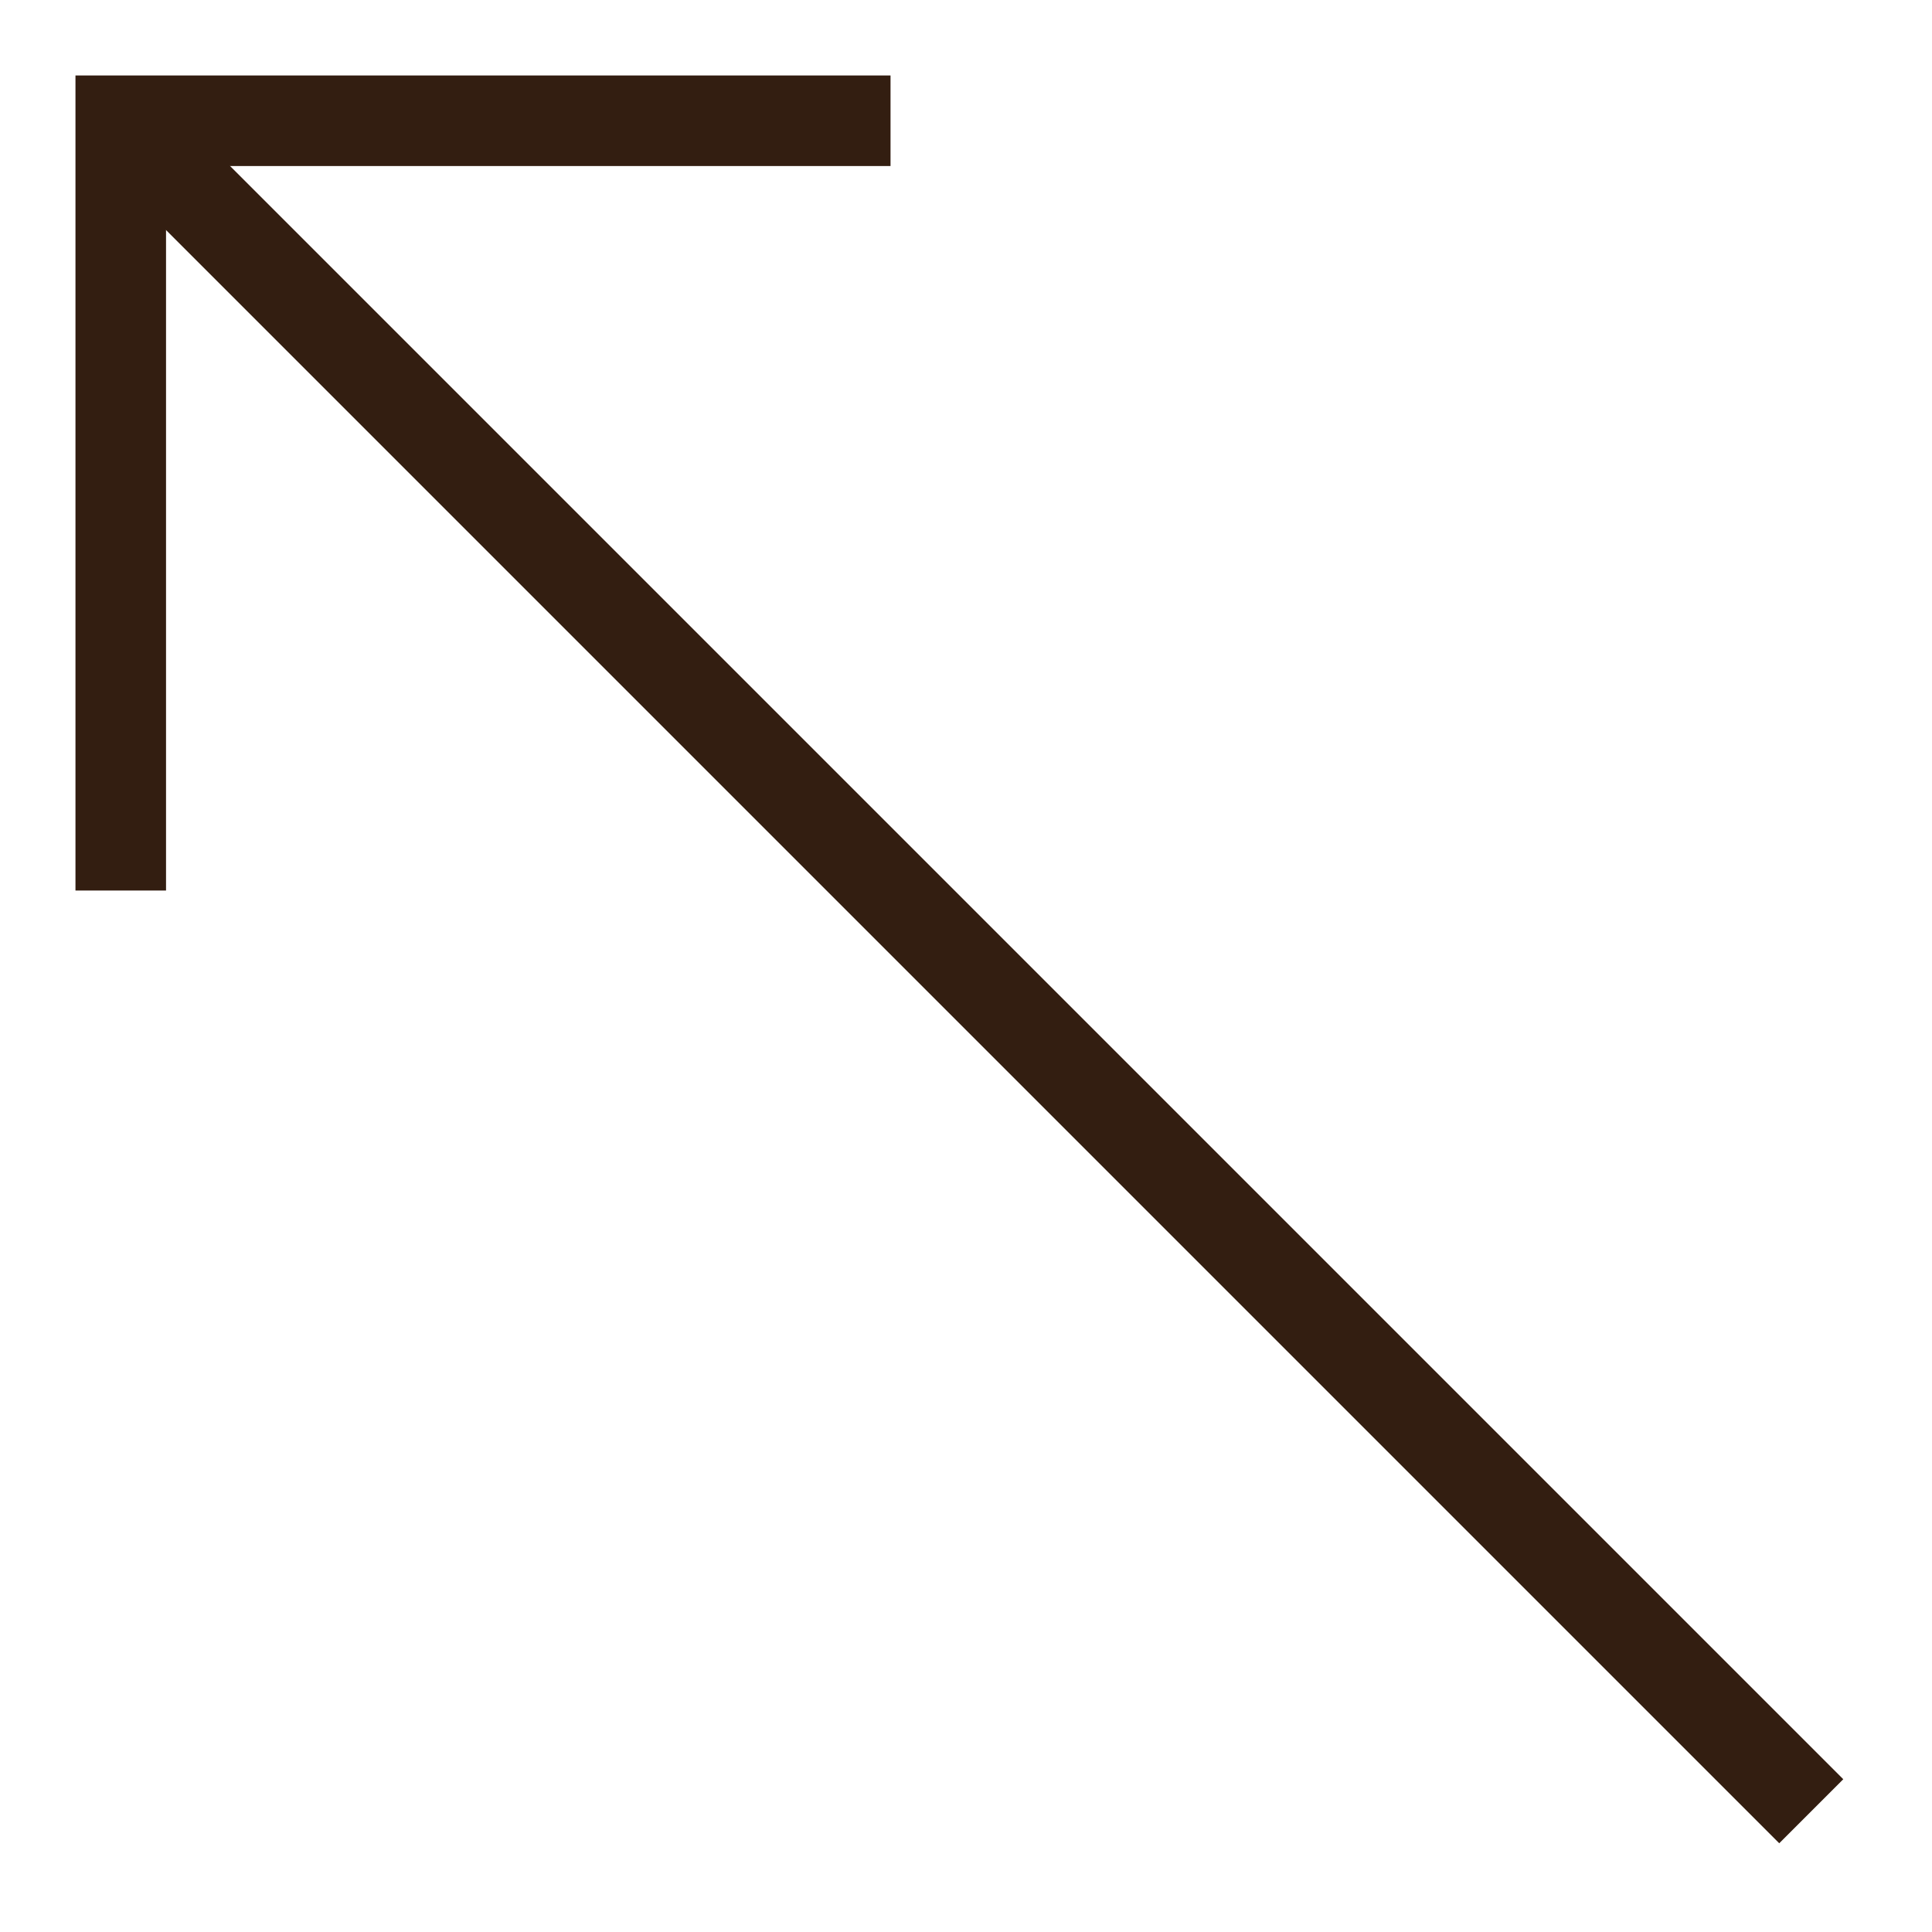 <svg xmlns="http://www.w3.org/2000/svg" stroke-width="1.5" viewBox="0 0 32 32"><g fill="none" stroke-miterlimit="10" stroke="#331e11"><path data-cap="butt" d="M30 30L2 2"/><path stroke-linecap="square" d="M14 2H2v12"/></g></svg>
